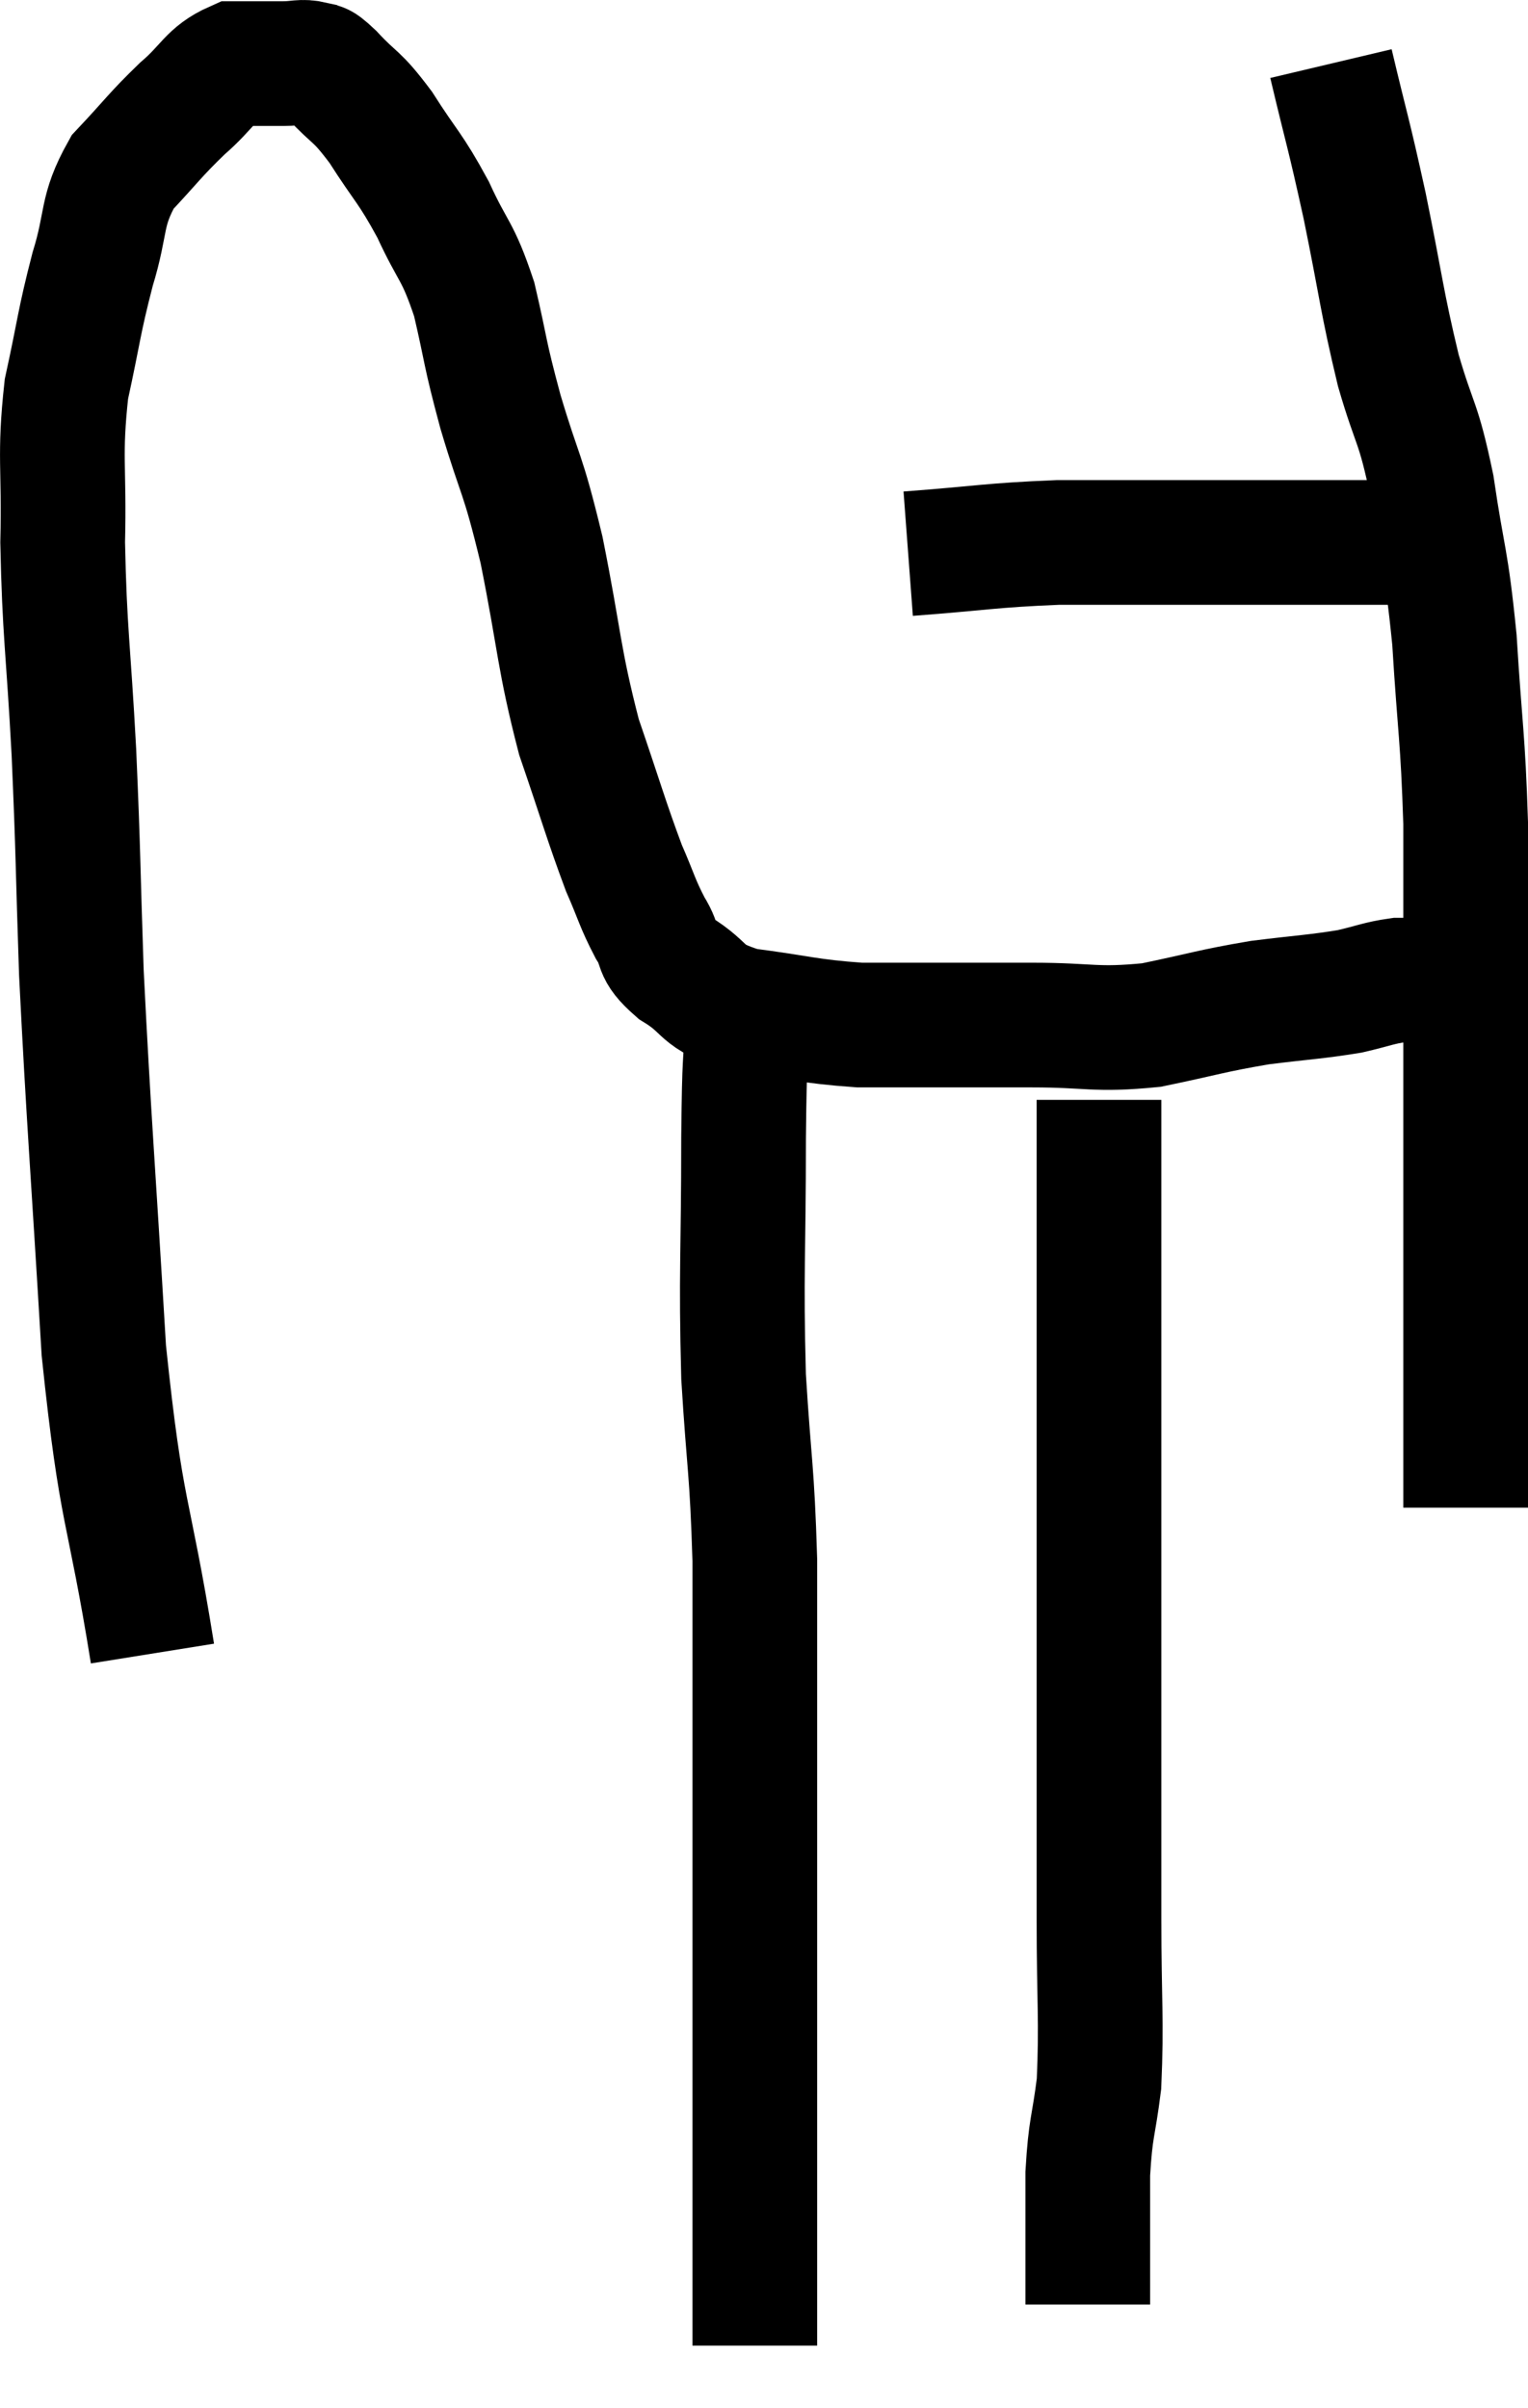<svg xmlns="http://www.w3.org/2000/svg" viewBox="9.735 6.6 24.505 38.62" width="24.505" height="38.62"><path d="M 12.18 33.12 C 11.79 30.69, 11.685 30.99, 11.4 28.26 C 11.22 25.23, 11.16 24.6, 11.04 22.2 C 10.98 20.43, 10.995 20.385, 10.92 18.66 C 10.83 16.98, 10.77 16.755, 10.74 15.3 C 10.77 14.07, 10.68 13.935, 10.8 12.84 C 11.01 11.88, 10.995 11.79, 11.22 10.92 C 11.46 10.14, 11.34 10.005, 11.7 9.36 C 12.18 8.85, 12.21 8.775, 12.66 8.34 C 13.08 7.98, 13.095 7.8, 13.5 7.62 C 13.89 7.62, 13.965 7.62, 14.28 7.62 C 14.52 7.62, 14.565 7.575, 14.76 7.62 C 14.91 7.71, 14.79 7.545, 15.06 7.8 C 15.45 8.22, 15.435 8.1, 15.84 8.64 C 16.26 9.3, 16.305 9.27, 16.68 9.96 C 17.01 10.68, 17.07 10.59, 17.34 11.4 C 17.55 12.3, 17.49 12.195, 17.76 13.2 C 18.09 14.31, 18.105 14.115, 18.42 15.42 C 18.72 16.92, 18.69 17.145, 19.02 18.42 C 19.38 19.47, 19.455 19.755, 19.74 20.52 C 19.95 21, 19.95 21.075, 20.16 21.48 C 20.37 21.81, 20.205 21.81, 20.58 22.14 C 21.12 22.47, 20.925 22.575, 21.66 22.8 C 22.59 22.92, 22.68 22.98, 23.52 23.04 C 24.27 23.04, 24.33 23.04, 25.02 23.04 C 25.65 23.04, 25.485 23.04, 26.28 23.04 C 27.24 23.04, 27.285 23.13, 28.2 23.04 C 29.07 22.86, 29.145 22.815, 29.94 22.68 C 30.66 22.59, 30.825 22.59, 31.38 22.5 C 31.77 22.41, 31.845 22.365, 32.16 22.32 C 32.4 22.32, 32.475 22.32, 32.64 22.32 C 32.73 22.32, 32.775 22.32, 32.82 22.32 L 32.82 22.32" fill="none" stroke="black" stroke-width="2"></path><path d="M 24.3 15.48 C 25.5 15.39, 25.605 15.345, 26.7 15.3 C 27.69 15.3, 27.75 15.3, 28.68 15.3 C 29.55 15.3, 29.76 15.3, 30.42 15.3 C 30.87 15.3, 30.825 15.3, 31.32 15.3 C 31.86 15.3, 32.01 15.3, 32.4 15.3 C 32.64 15.3, 32.76 15.3, 32.88 15.3 L 32.88 15.3" fill="none" stroke="black" stroke-width="2"></path><path d="M 31.08 7.62 C 31.35 8.76, 31.35 8.67, 31.62 9.9 C 31.89 11.22, 31.89 11.415, 32.16 12.54 C 32.43 13.47, 32.475 13.32, 32.7 14.4 C 32.88 15.63, 32.925 15.51, 33.06 16.86 C 33.15 18.33, 33.195 18.39, 33.24 19.8 C 33.24 21.15, 33.24 21.495, 33.24 22.5 C 33.24 23.16, 33.24 22.95, 33.24 23.82 C 33.24 24.9, 33.24 24.96, 33.24 25.98 C 33.24 26.94, 33.24 27.165, 33.24 27.9 C 33.24 28.41, 33.24 28.575, 33.24 28.92 C 33.24 29.1, 33.24 29.19, 33.24 29.28 C 33.24 29.28, 33.24 29.28, 33.24 29.28 C 33.24 29.28, 33.24 29.13, 33.24 29.28 C 33.24 29.58, 33.24 29.61, 33.24 29.88 C 33.24 30.12, 33.24 30.135, 33.24 30.36 C 33.24 30.57, 33.24 30.675, 33.24 30.78 L 33.24 30.78" fill="none" stroke="black" stroke-width="2"></path><path d="M 21.72 22.92 C 21.69 23.88, 21.675 23.4, 21.66 24.84 C 21.66 26.76, 21.615 26.985, 21.66 28.68 C 21.75 30.15, 21.795 30.135, 21.84 31.62 C 21.84 33.12, 21.84 33.465, 21.84 34.62 C 21.84 35.43, 21.84 35.325, 21.84 36.24 C 21.84 37.26, 21.84 37.455, 21.84 38.28 C 21.84 38.91, 21.84 38.73, 21.84 39.54 C 21.84 40.53, 21.84 40.695, 21.84 41.52 C 21.84 42.18, 21.84 42.195, 21.84 42.84 C 21.84 43.47, 21.84 43.755, 21.84 44.1 C 21.84 44.16, 21.84 44.19, 21.84 44.22 L 21.84 44.22" fill="none" stroke="black" stroke-width="2"></path><path d="M 27.36 24.24 C 27.36 26.49, 27.36 26.505, 27.36 28.74 C 27.36 30.96, 27.36 31.02, 27.36 33.18 C 27.36 35.28, 27.36 35.67, 27.36 37.38 C 27.36 38.7, 27.405 39, 27.36 40.02 C 27.27 40.74, 27.225 40.695, 27.18 41.46 C 27.18 42.27, 27.18 42.6, 27.18 43.08 C 27.18 43.23, 27.18 43.26, 27.18 43.38 C 27.18 43.47, 27.18 43.515, 27.18 43.56 C 27.18 43.56, 27.18 43.56, 27.18 43.56 C 27.18 43.56, 27.18 43.56, 27.18 43.56 C 27.18 43.56, 27.18 43.56, 27.18 43.56 C 27.18 43.56, 27.18 43.56, 27.18 43.56 C 27.18 43.56, 27.18 43.56, 27.18 43.56 L 27.18 43.56" fill="none" stroke="black" stroke-width="2"></path></svg>